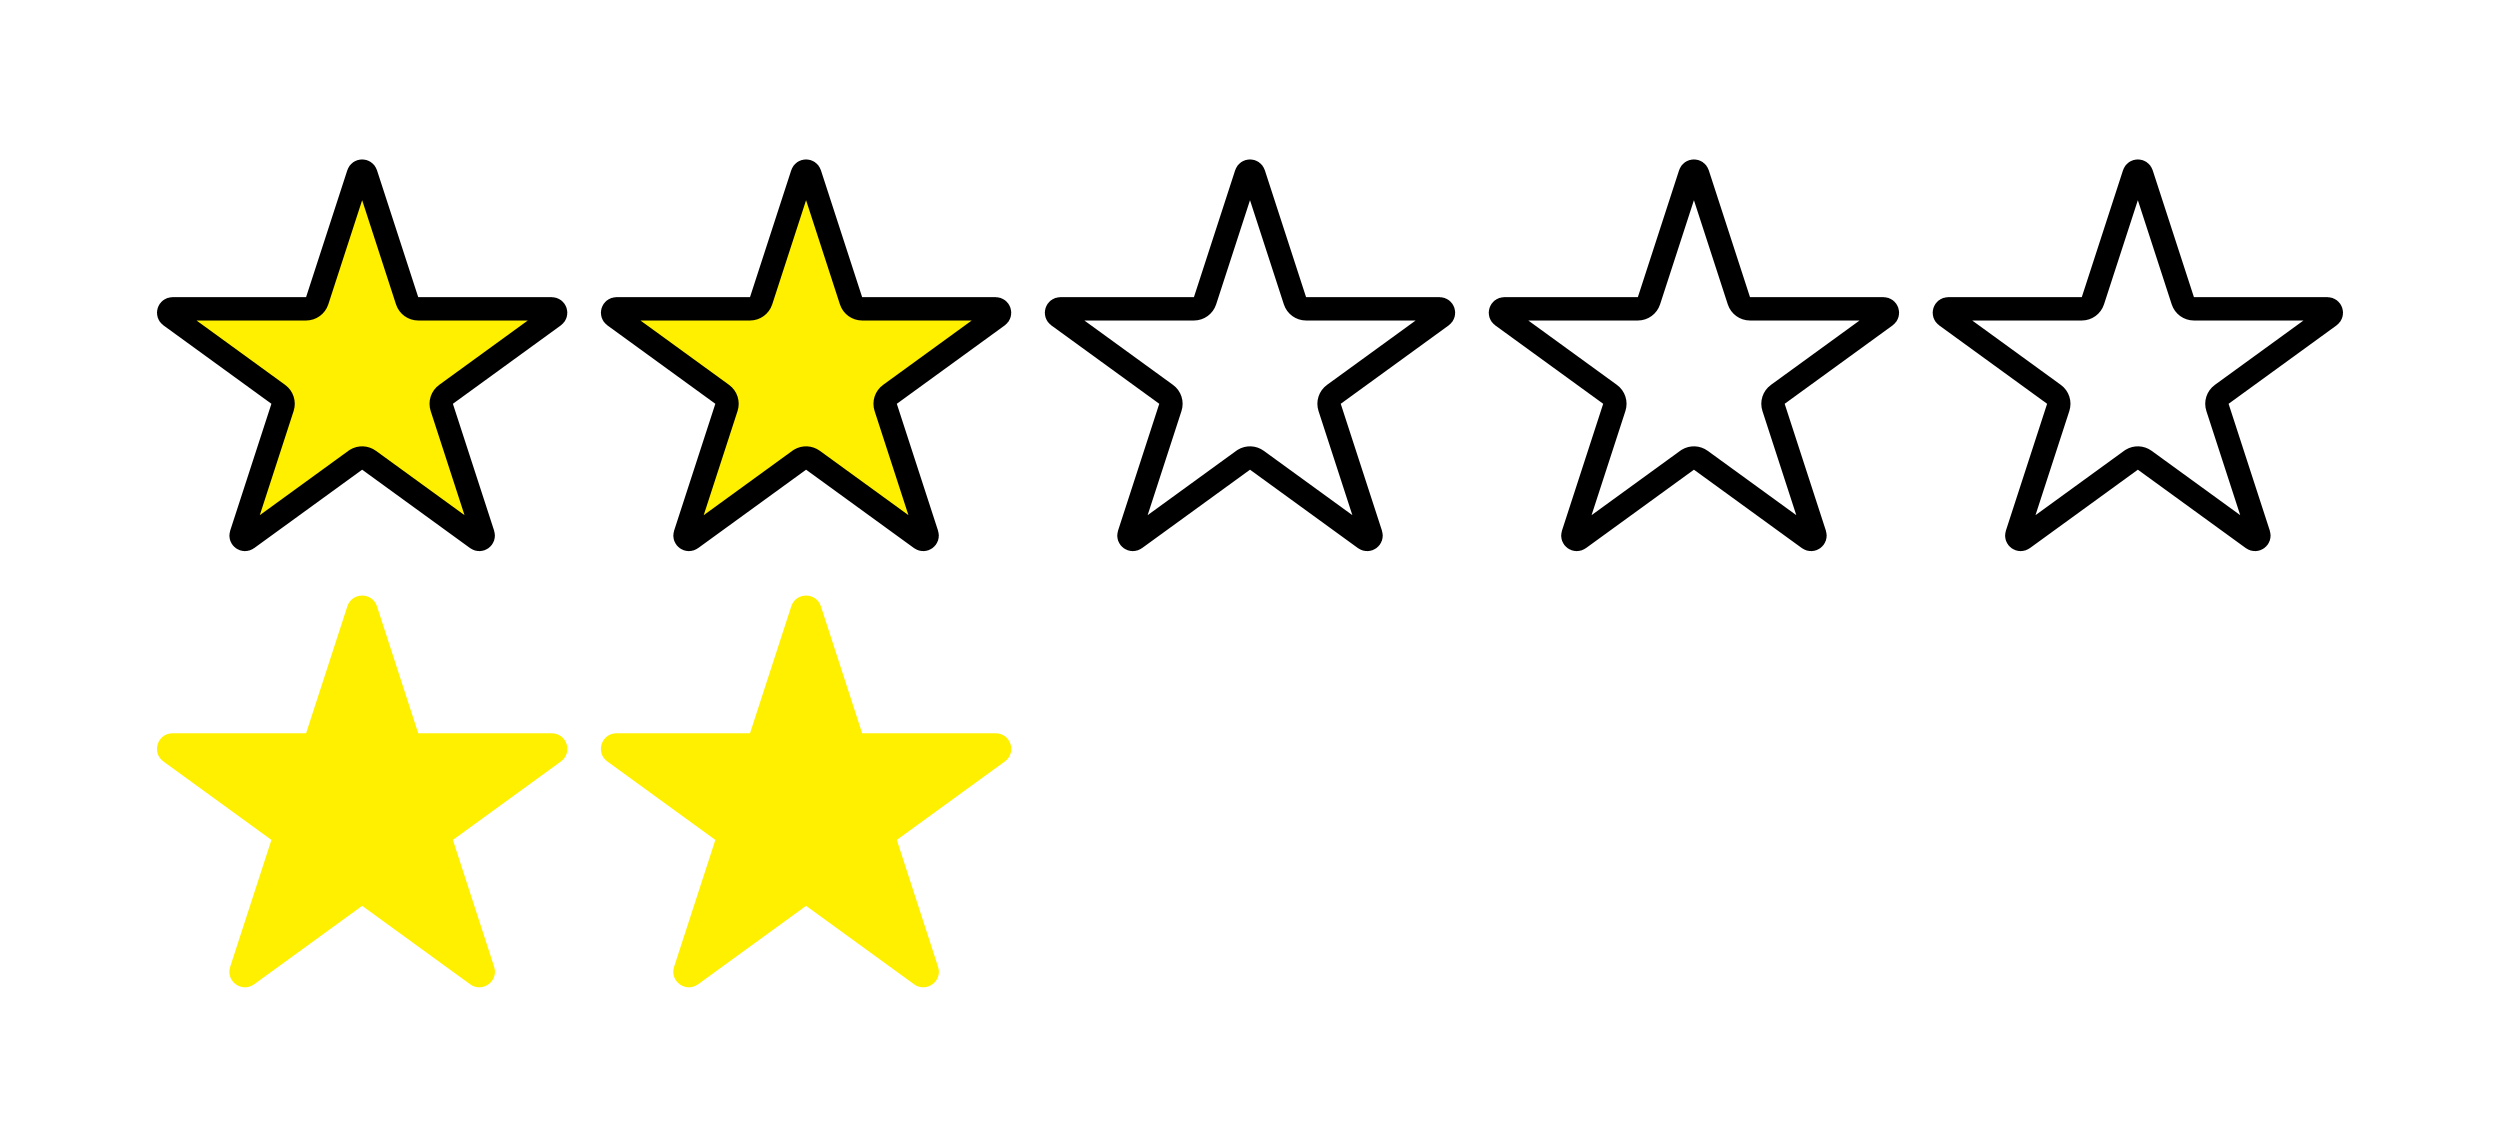 <svg role="image img" width="321" height="146" viewBox="0 0 321 146" fill="none" xmlns="http://www.w3.org/2000/svg">
  <title>Two star ratings, the first uses 5 stars with a black outline and a yellow or white fill, where yellow indicates checked. The second uses only pale yellow stars on white.</title>
  <rect width="321" height="146" fill="white"/>
  <path d="M46.024 22.316C46.174 21.856 46.826 21.856 46.976 22.316L52.273 38.617C52.474 39.235 53.05 39.654 53.7 39.654H70.844C71.328 39.655 71.529 40.274 71.138 40.559L57.269 50.633C56.743 51.015 56.523 51.691 56.724 52.31L62.022 68.61C62.171 69.071 61.644 69.454 61.252 69.169L47.382 59.095C46.889 58.737 46.232 58.714 45.719 59.027L45.618 59.095L31.748 69.169C31.356 69.454 30.829 69.071 30.979 68.61L36.276 52.31C36.477 51.691 36.257 51.015 35.731 50.633L21.862 40.559C21.471 40.274 21.672 39.655 22.156 39.654H39.3C39.95 39.654 40.526 39.235 40.727 38.617L46.024 22.316Z" fill="#FFF000" stroke="black" stroke-width="3" stroke-linejoin="round"/>
  <path d="M103.024 22.316C103.174 21.856 103.826 21.856 103.976 22.316L109.273 38.617C109.474 39.235 110.05 39.654 110.7 39.654H127.844C128.328 39.655 128.529 40.274 128.138 40.559L114.269 50.633C113.743 51.015 113.523 51.691 113.724 52.31L119.021 68.61C119.171 69.071 118.644 69.454 118.252 69.169L104.382 59.095C103.889 58.737 103.232 58.714 102.719 59.027L102.618 59.095L88.748 69.169C88.356 69.454 87.829 69.071 87.978 68.61L93.276 52.31C93.477 51.691 93.257 51.015 92.731 50.633L78.862 40.559C78.471 40.274 78.672 39.655 79.156 39.654H96.3C96.95 39.654 97.526 39.235 97.727 38.617L103.024 22.316Z" fill="#FFF000" stroke="black" stroke-width="3" stroke-linejoin="round"/>
  <path d="M160.024 22.316C160.174 21.856 160.826 21.856 160.976 22.316L166.273 38.617C166.474 39.235 167.05 39.654 167.7 39.654H184.844C185.328 39.655 185.529 40.274 185.138 40.559L171.269 50.633C170.743 51.015 170.523 51.691 170.724 52.31L176.021 68.61C176.171 69.071 175.644 69.454 175.252 69.169L161.382 59.095C160.889 58.737 160.232 58.714 159.719 59.027L159.618 59.095L145.748 69.169C145.356 69.454 144.829 69.071 144.979 68.61L150.276 52.31C150.477 51.691 150.257 51.015 149.731 50.633L135.862 40.559C135.471 40.274 135.672 39.655 136.156 39.654H153.3C153.95 39.654 154.526 39.235 154.727 38.617L160.024 22.316Z" stroke="black" stroke-width="3" stroke-linejoin="round"/>
  <path d="M217.024 22.316C217.174 21.856 217.826 21.856 217.976 22.316L223.273 38.617C223.474 39.235 224.05 39.654 224.7 39.654H241.844C242.328 39.655 242.529 40.274 242.138 40.559L228.269 50.633C227.743 51.015 227.523 51.691 227.724 52.31L233.021 68.61C233.171 69.071 232.644 69.454 232.252 69.169L218.382 59.095C217.889 58.737 217.232 58.714 216.719 59.027L216.618 59.095L202.748 69.169C202.356 69.454 201.829 69.071 201.979 68.61L207.276 52.31C207.477 51.691 207.257 51.015 206.731 50.633L192.862 40.559C192.471 40.274 192.672 39.655 193.156 39.654H210.3C210.95 39.654 211.526 39.235 211.727 38.617L217.024 22.316Z" stroke="black" stroke-width="3" stroke-linejoin="round"/>
  <path d="M274.024 22.316C274.174 21.856 274.826 21.856 274.976 22.316L280.273 38.617C280.474 39.235 281.05 39.654 281.7 39.654H298.844C299.328 39.655 299.529 40.274 299.138 40.559L285.269 50.633C284.743 51.015 284.523 51.691 284.724 52.31L290.021 68.61C290.171 69.071 289.644 69.454 289.252 69.169L275.382 59.095C274.889 58.737 274.232 58.714 273.719 59.027L273.618 59.095L259.748 69.169C259.356 69.454 258.829 69.071 258.979 68.61L264.276 52.31C264.477 51.691 264.257 51.015 263.731 50.633L249.862 40.559C249.471 40.274 249.672 39.655 250.156 39.654H267.3C267.95 39.654 268.526 39.235 268.727 38.617L274.024 22.316Z" stroke="black" stroke-width="3" stroke-linejoin="round"/>
  <path d="M44.598 77.853C45.197 76.01 47.803 76.01 48.402 77.853L53.7 94.154H70.843C72.781 94.154 73.586 96.633 72.019 97.772L58.15 107.846L63.448 124.146C64.046 125.989 61.938 127.521 60.37 126.383L46.5 116.308L32.63 126.383C31.062 127.521 28.953 125.989 29.552 124.146L34.85 107.846L20.981 97.772C19.414 96.633 20.219 94.154 22.157 94.154H39.3L44.598 77.853Z" fill="#FFF000"/>
  <path d="M101.598 77.853C102.197 76.01 104.803 76.01 105.402 77.853L110.7 94.154H127.843C129.781 94.154 130.586 96.633 129.019 97.772L115.15 107.846L120.448 124.146C121.046 125.989 118.938 127.521 117.37 126.383L103.5 116.308L89.63 126.383C88.062 127.521 85.954 125.989 86.552 124.146L91.85 107.846L77.981 97.772C76.414 96.633 77.219 94.154 79.157 94.154H96.3L101.598 77.853Z" fill="#FFF000"/>
</svg>

